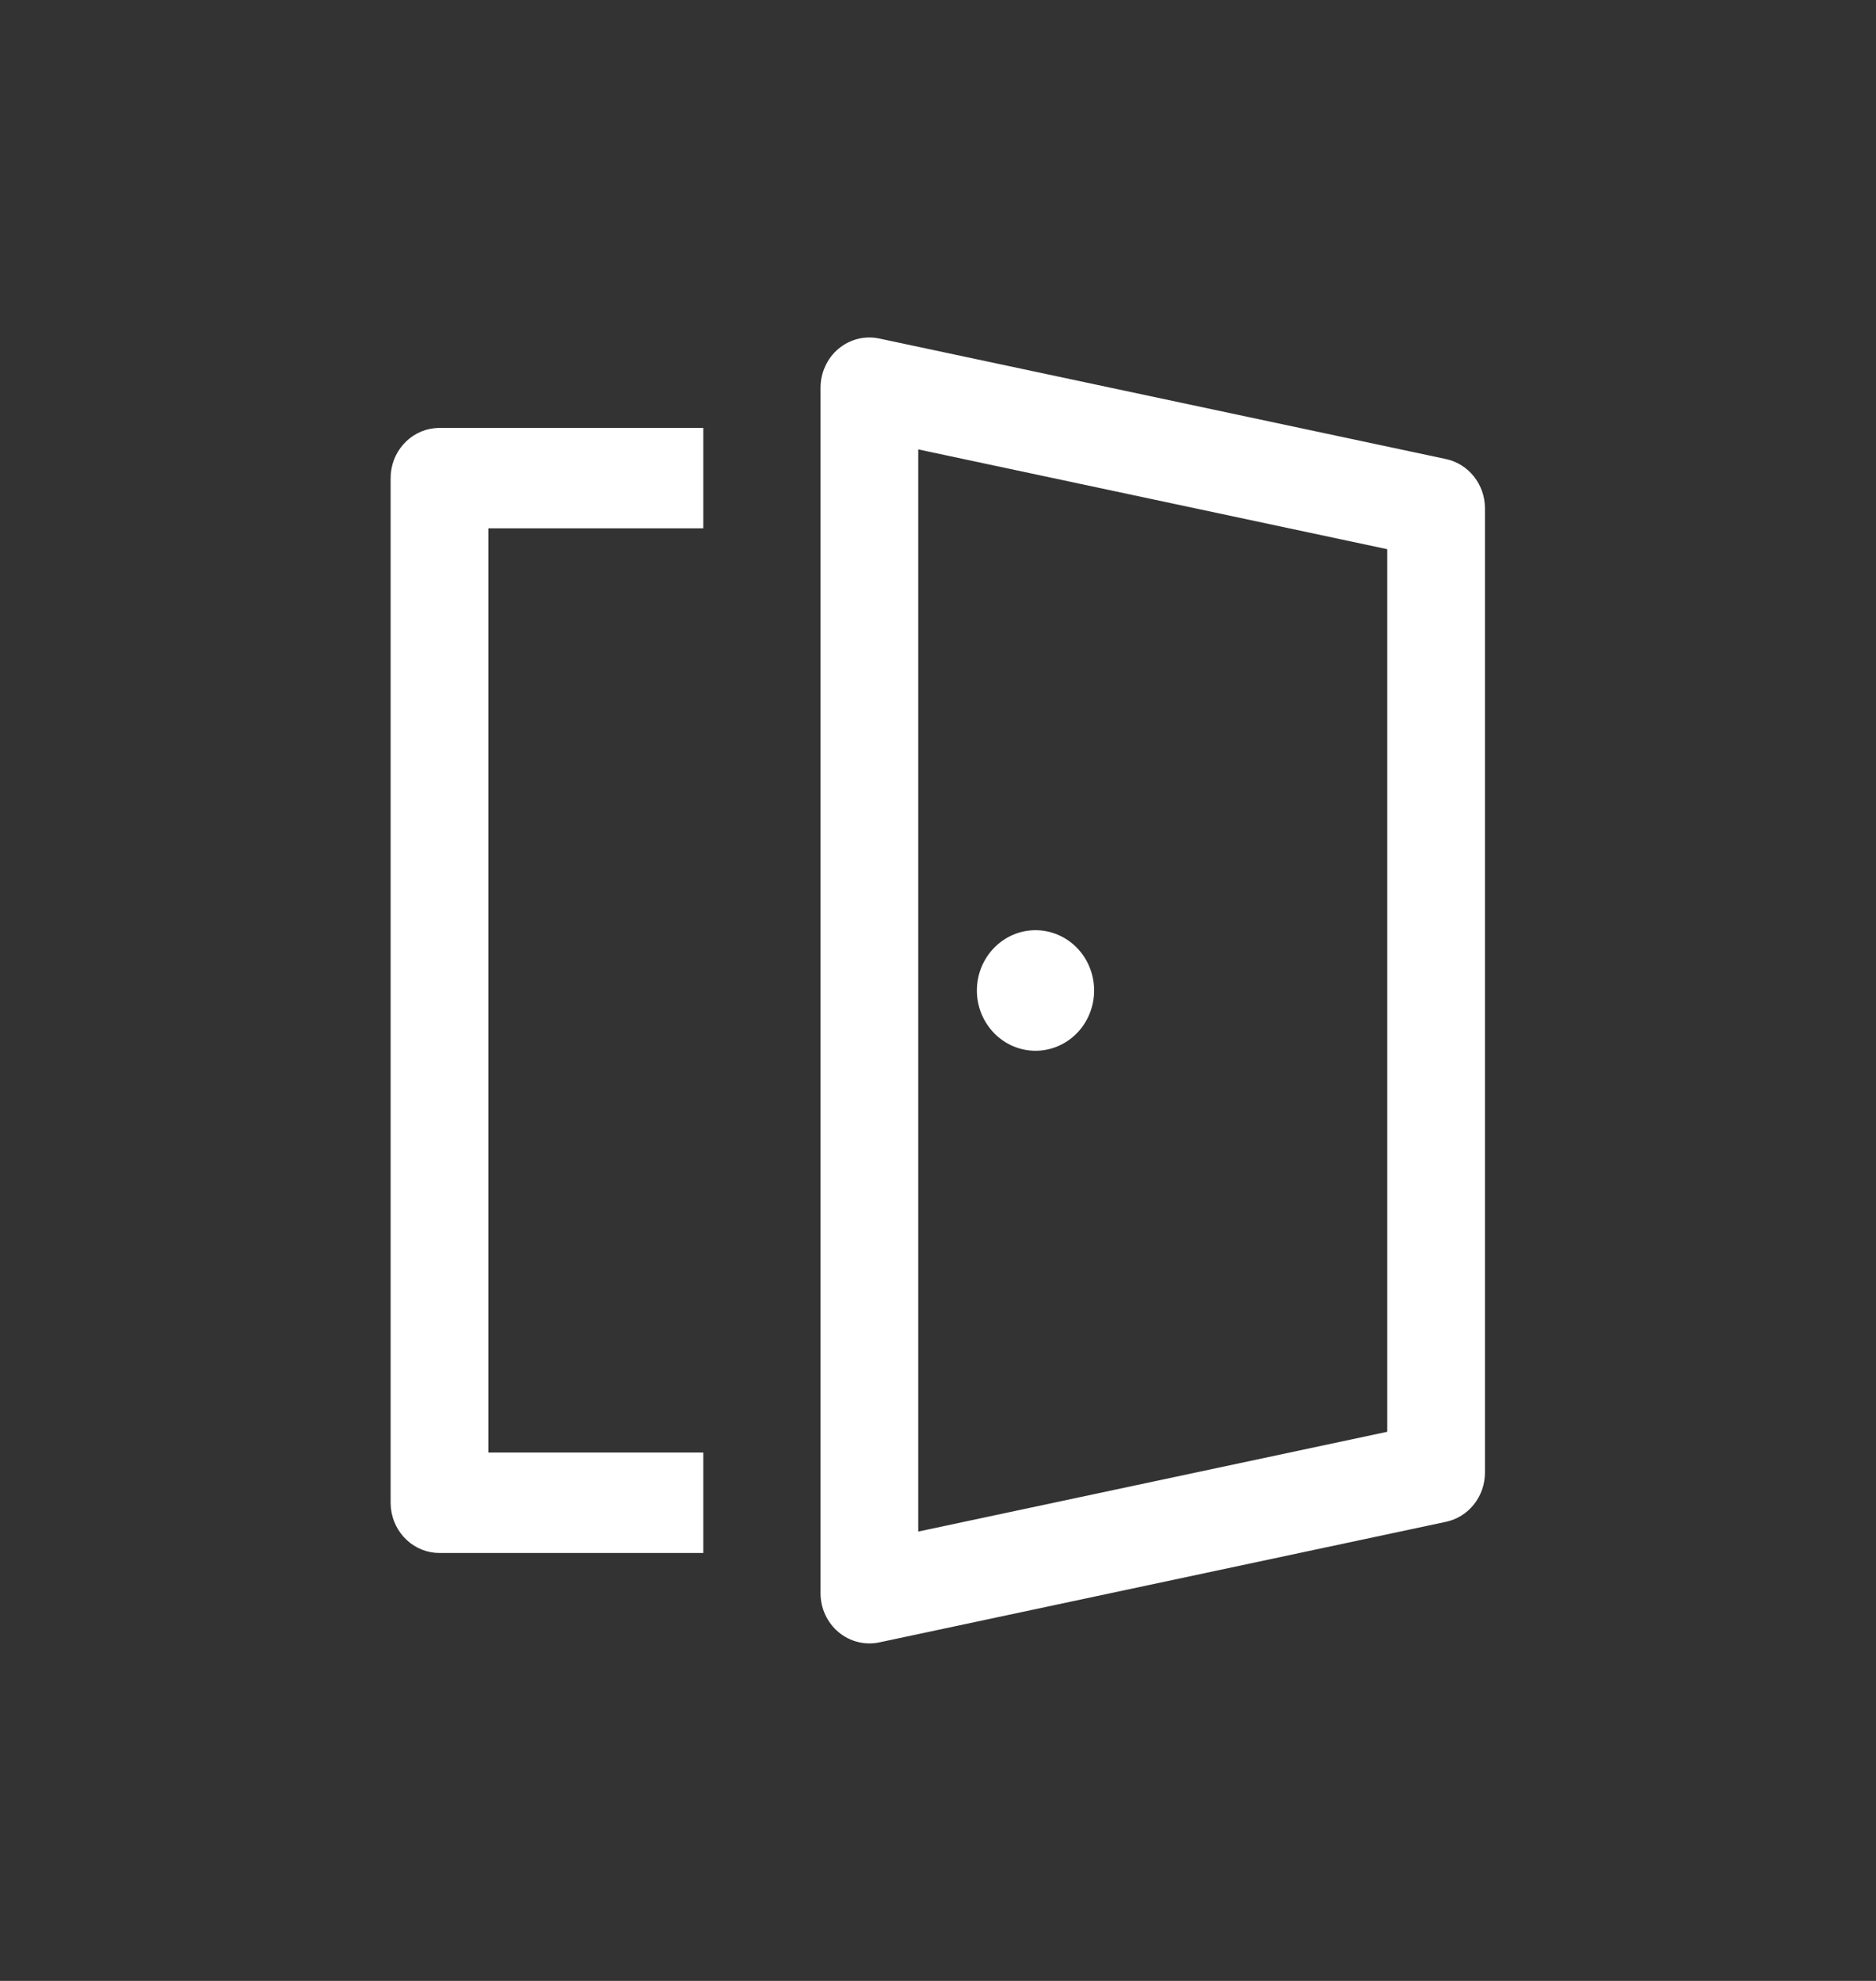 <svg width="36" height="38" viewBox="0 0 36 38" fill="none" xmlns="http://www.w3.org/2000/svg">
<rect x="0" y="0" width="36" height="38" fill="#333333" stroke="none"/>
<path d="M16.873 6.494L27.748 8.806C28.183 8.899 28.496 9.294 28.496 9.75V28.25C28.496 28.471 28.422 28.686 28.285 28.858C28.149 29.03 27.96 29.148 27.748 29.193L16.873 31.506C16.737 31.535 16.596 31.532 16.461 31.498C16.326 31.464 16.2 31.4 16.092 31.31C15.984 31.22 15.897 31.106 15.837 30.977C15.777 30.848 15.746 30.707 15.746 30.564V7.437C15.746 7.294 15.777 7.153 15.837 7.024C15.896 6.894 15.983 6.78 16.091 6.69C16.199 6.599 16.326 6.535 16.461 6.501C16.596 6.467 16.737 6.465 16.873 6.494ZM13.496 8.208V10.135H9.371V27.864H13.496V29.791H8.434C8.202 29.791 7.978 29.703 7.806 29.543C7.634 29.384 7.525 29.164 7.501 28.927L7.496 28.829V9.172C7.496 8.673 7.865 8.263 8.338 8.214L8.434 8.208H13.496ZM17.621 8.621V29.38L26.621 27.466V10.535L17.621 8.621ZM19.871 17.844C20.169 17.844 20.456 17.966 20.667 18.183C20.878 18.4 20.996 18.694 20.996 19.001C20.996 19.307 20.878 19.601 20.667 19.818C20.456 20.035 20.169 20.157 19.871 20.157C19.573 20.157 19.287 20.035 19.076 19.818C18.865 19.601 18.746 19.307 18.746 19.001C18.746 18.694 18.865 18.4 19.076 18.183C19.287 17.966 19.573 17.844 19.871 17.844Z" fill="white"/>
</svg>
